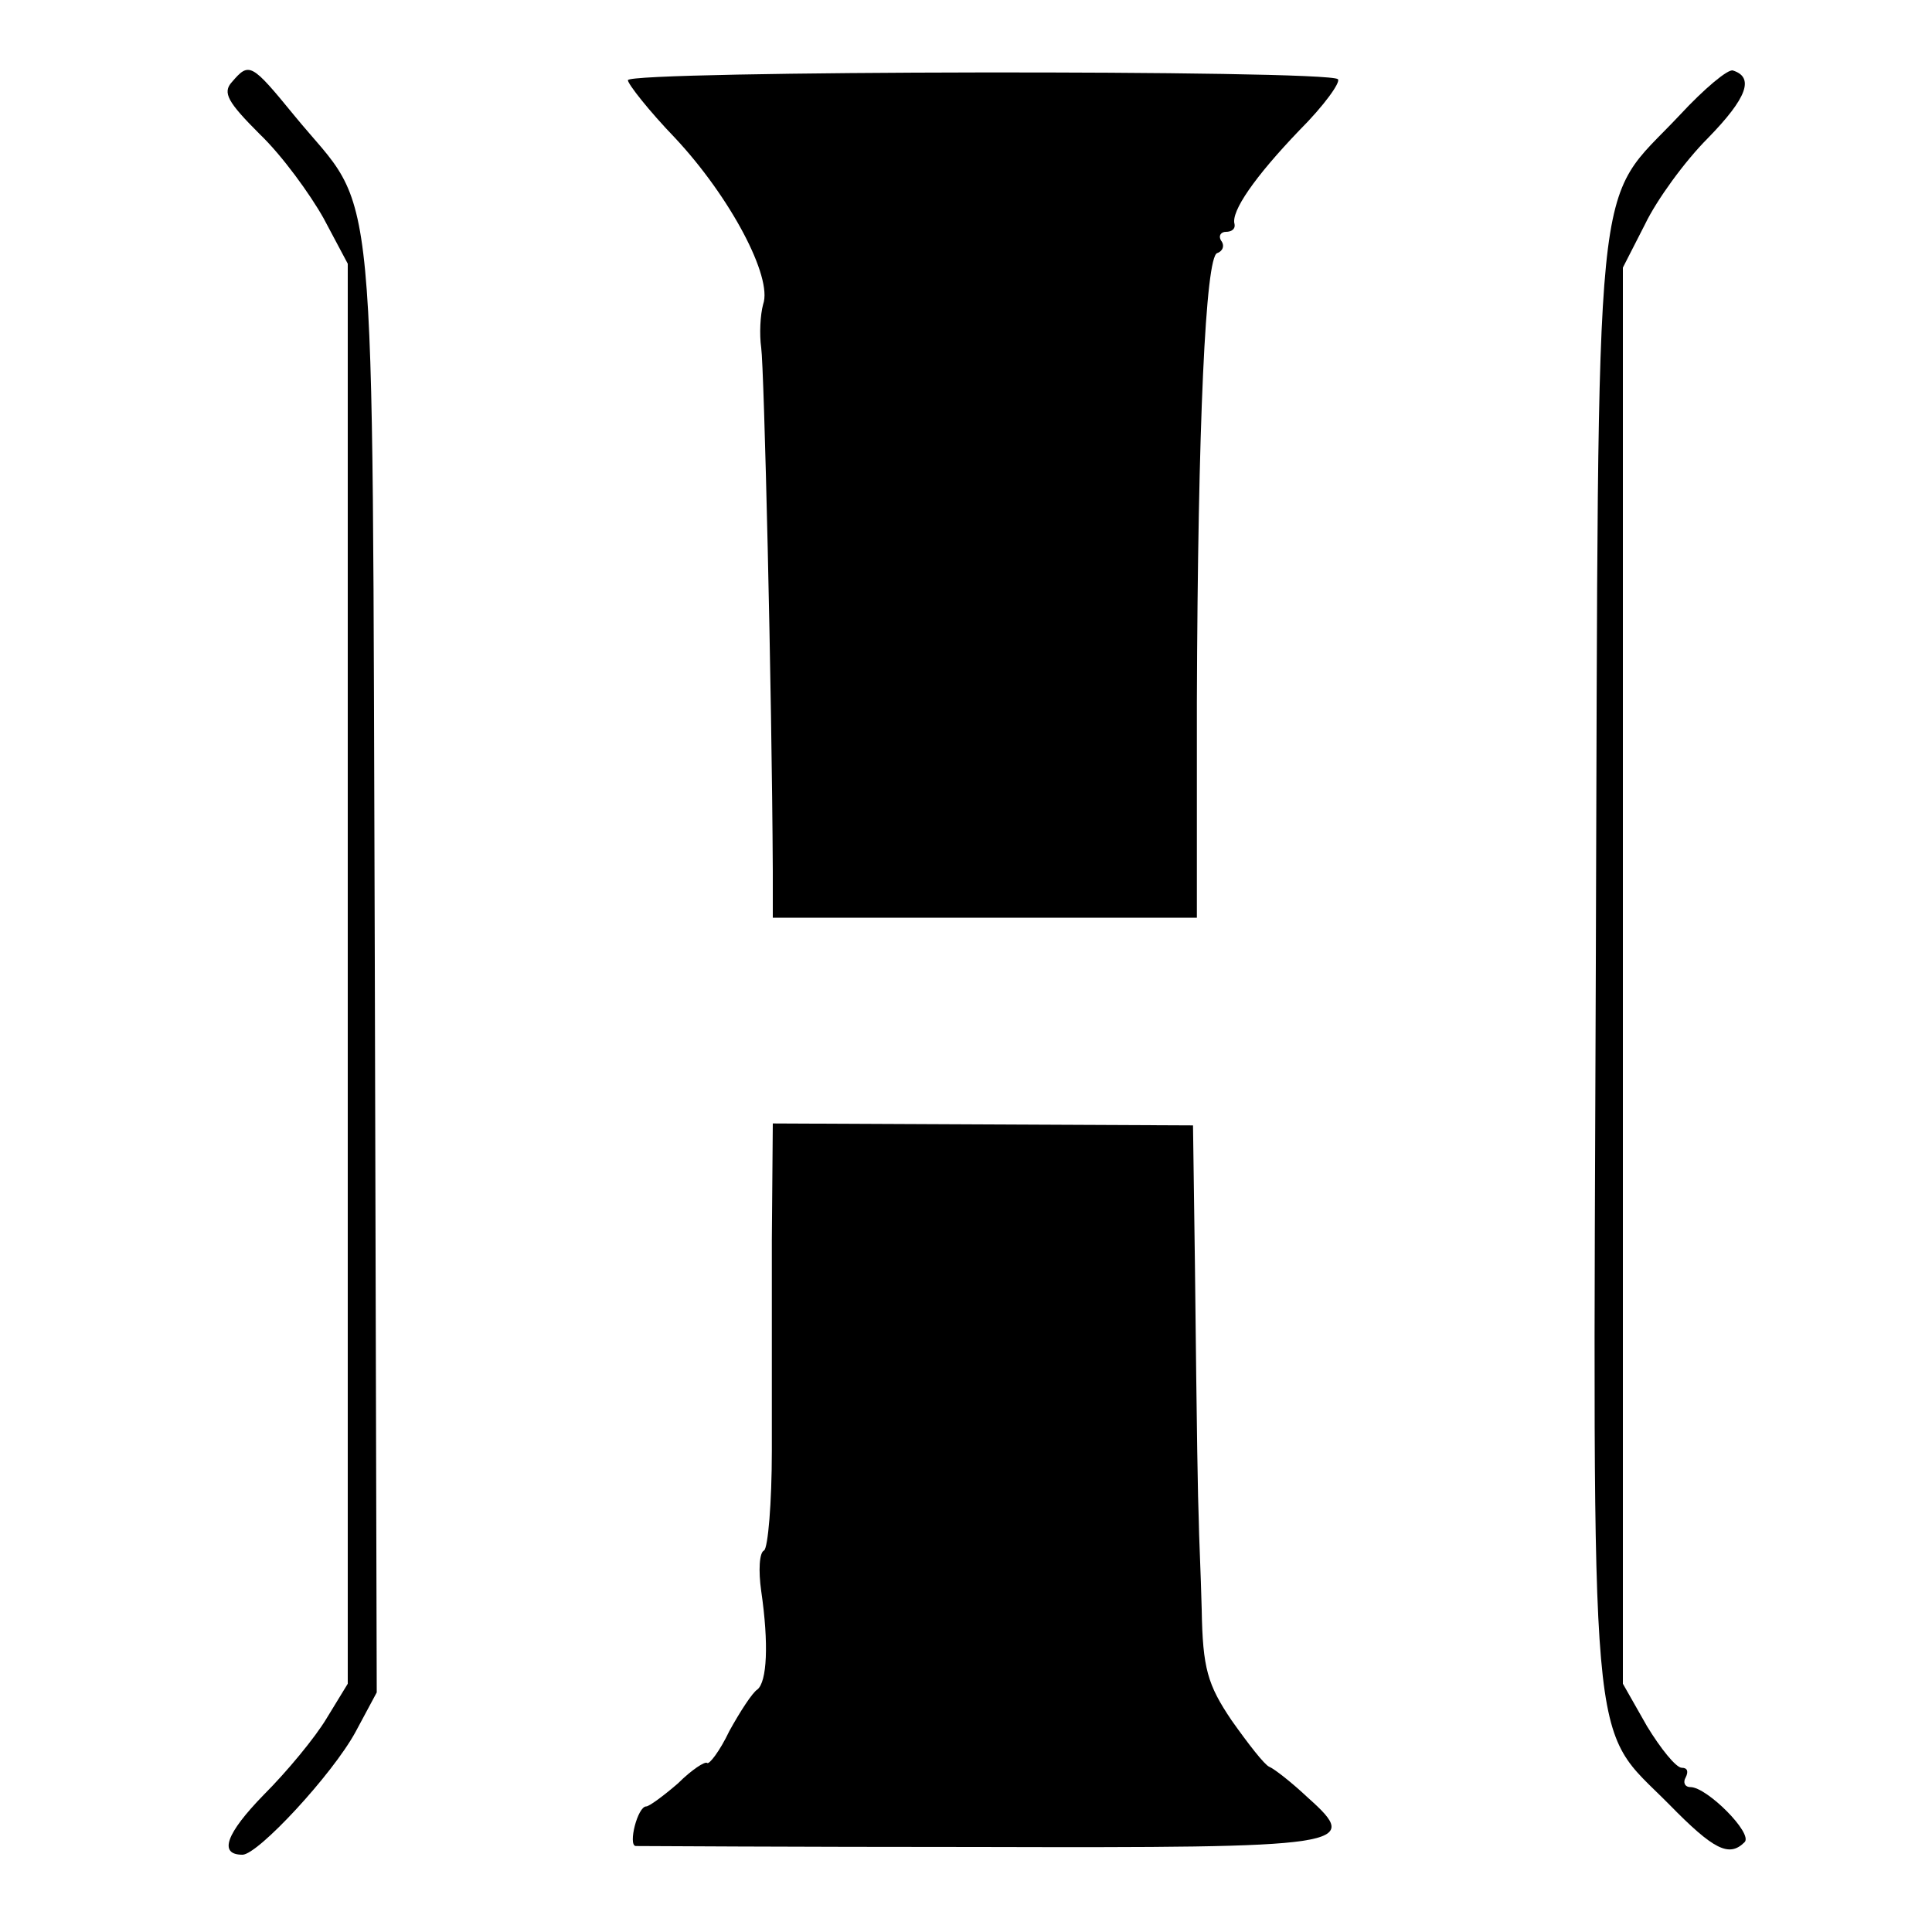 <?xml version="1.0" standalone="no"?>
<!DOCTYPE svg PUBLIC "-//W3C//DTD SVG 20010904//EN"
 "http://www.w3.org/TR/2001/REC-SVG-20010904/DTD/svg10.dtd">
<svg version="1.0" xmlns="http://www.w3.org/2000/svg"
 width="200pt" height="200pt" viewBox="0 0 200 200"
 preserveAspectRatio="xMidYMid meet">
<g transform="translate(0,200) scale(0.1,-0.1)"
fill="#000000" stroke="none">
<path d="M240 1915 c-10 -11 -4 -21 29 -54 23 -22 52 -62 66 -87 l25 -47 0
-735 0 -735 -22 -36 c-12 -20 -41 -55 -65 -79 -39 -40 -47 -62 -22 -62 16 0
93 83 117 127 l22 41 -2 754 c-3 849 4 772 -83 878 -45 55 -47 56 -65 35z"/>
<path d="M650 1917 c0 -4 22 -32 49 -60 57 -61 101 -144 91 -172 -3 -11 -4
-31 -2 -45 3 -21 11 -353 12 -542 l0 -48 219 0 220 0 0 223 c1 289 9 461 21
465 6 2 8 8 4 13 -3 5 0 9 5 9 6 0 10 3 9 8 -4 13 21 49 67 97 26 26 43 50 40
53 -10 10 -735 9 -735 -1z"/>
<path d="M1739 1881 c-91 -97 -84 -27 -87 -877 -3 -845 -8 -787 76 -872 46
-47 62 -55 78 -39 9 9 -39 57 -56 57 -6 0 -8 5 -5 10 3 6 2 10 -4 10 -6 0 -22
20 -36 43 l-25 44 0 733 0 733 23 45 c12 25 41 65 65 89 41 42 48 63 26 70 -5
2 -30 -19 -55 -46z"/>
<path d="M799 716 c0 -67 0 -165 0 -218 0 -54 -4 -100 -8 -103 -5 -2 -6 -21
-3 -42 8 -55 6 -94 -4 -102 -5 -3 -18 -23 -29 -43 -10 -21 -21 -35 -23 -33 -2
2 -16 -7 -30 -21 -15 -13 -30 -24 -33 -24 -9 0 -19 -40 -11 -41 4 0 164 -1
355 -1 384 -1 397 1 341 51 -17 16 -35 30 -40 32 -5 2 -22 24 -39 48 -25 37
-30 54 -31 115 -1 39 -3 80 -3 91 -1 25 -2 82 -4 265 l-2 145 -217 1 -218 1
-1 -121z"/>
</g>
</svg>
